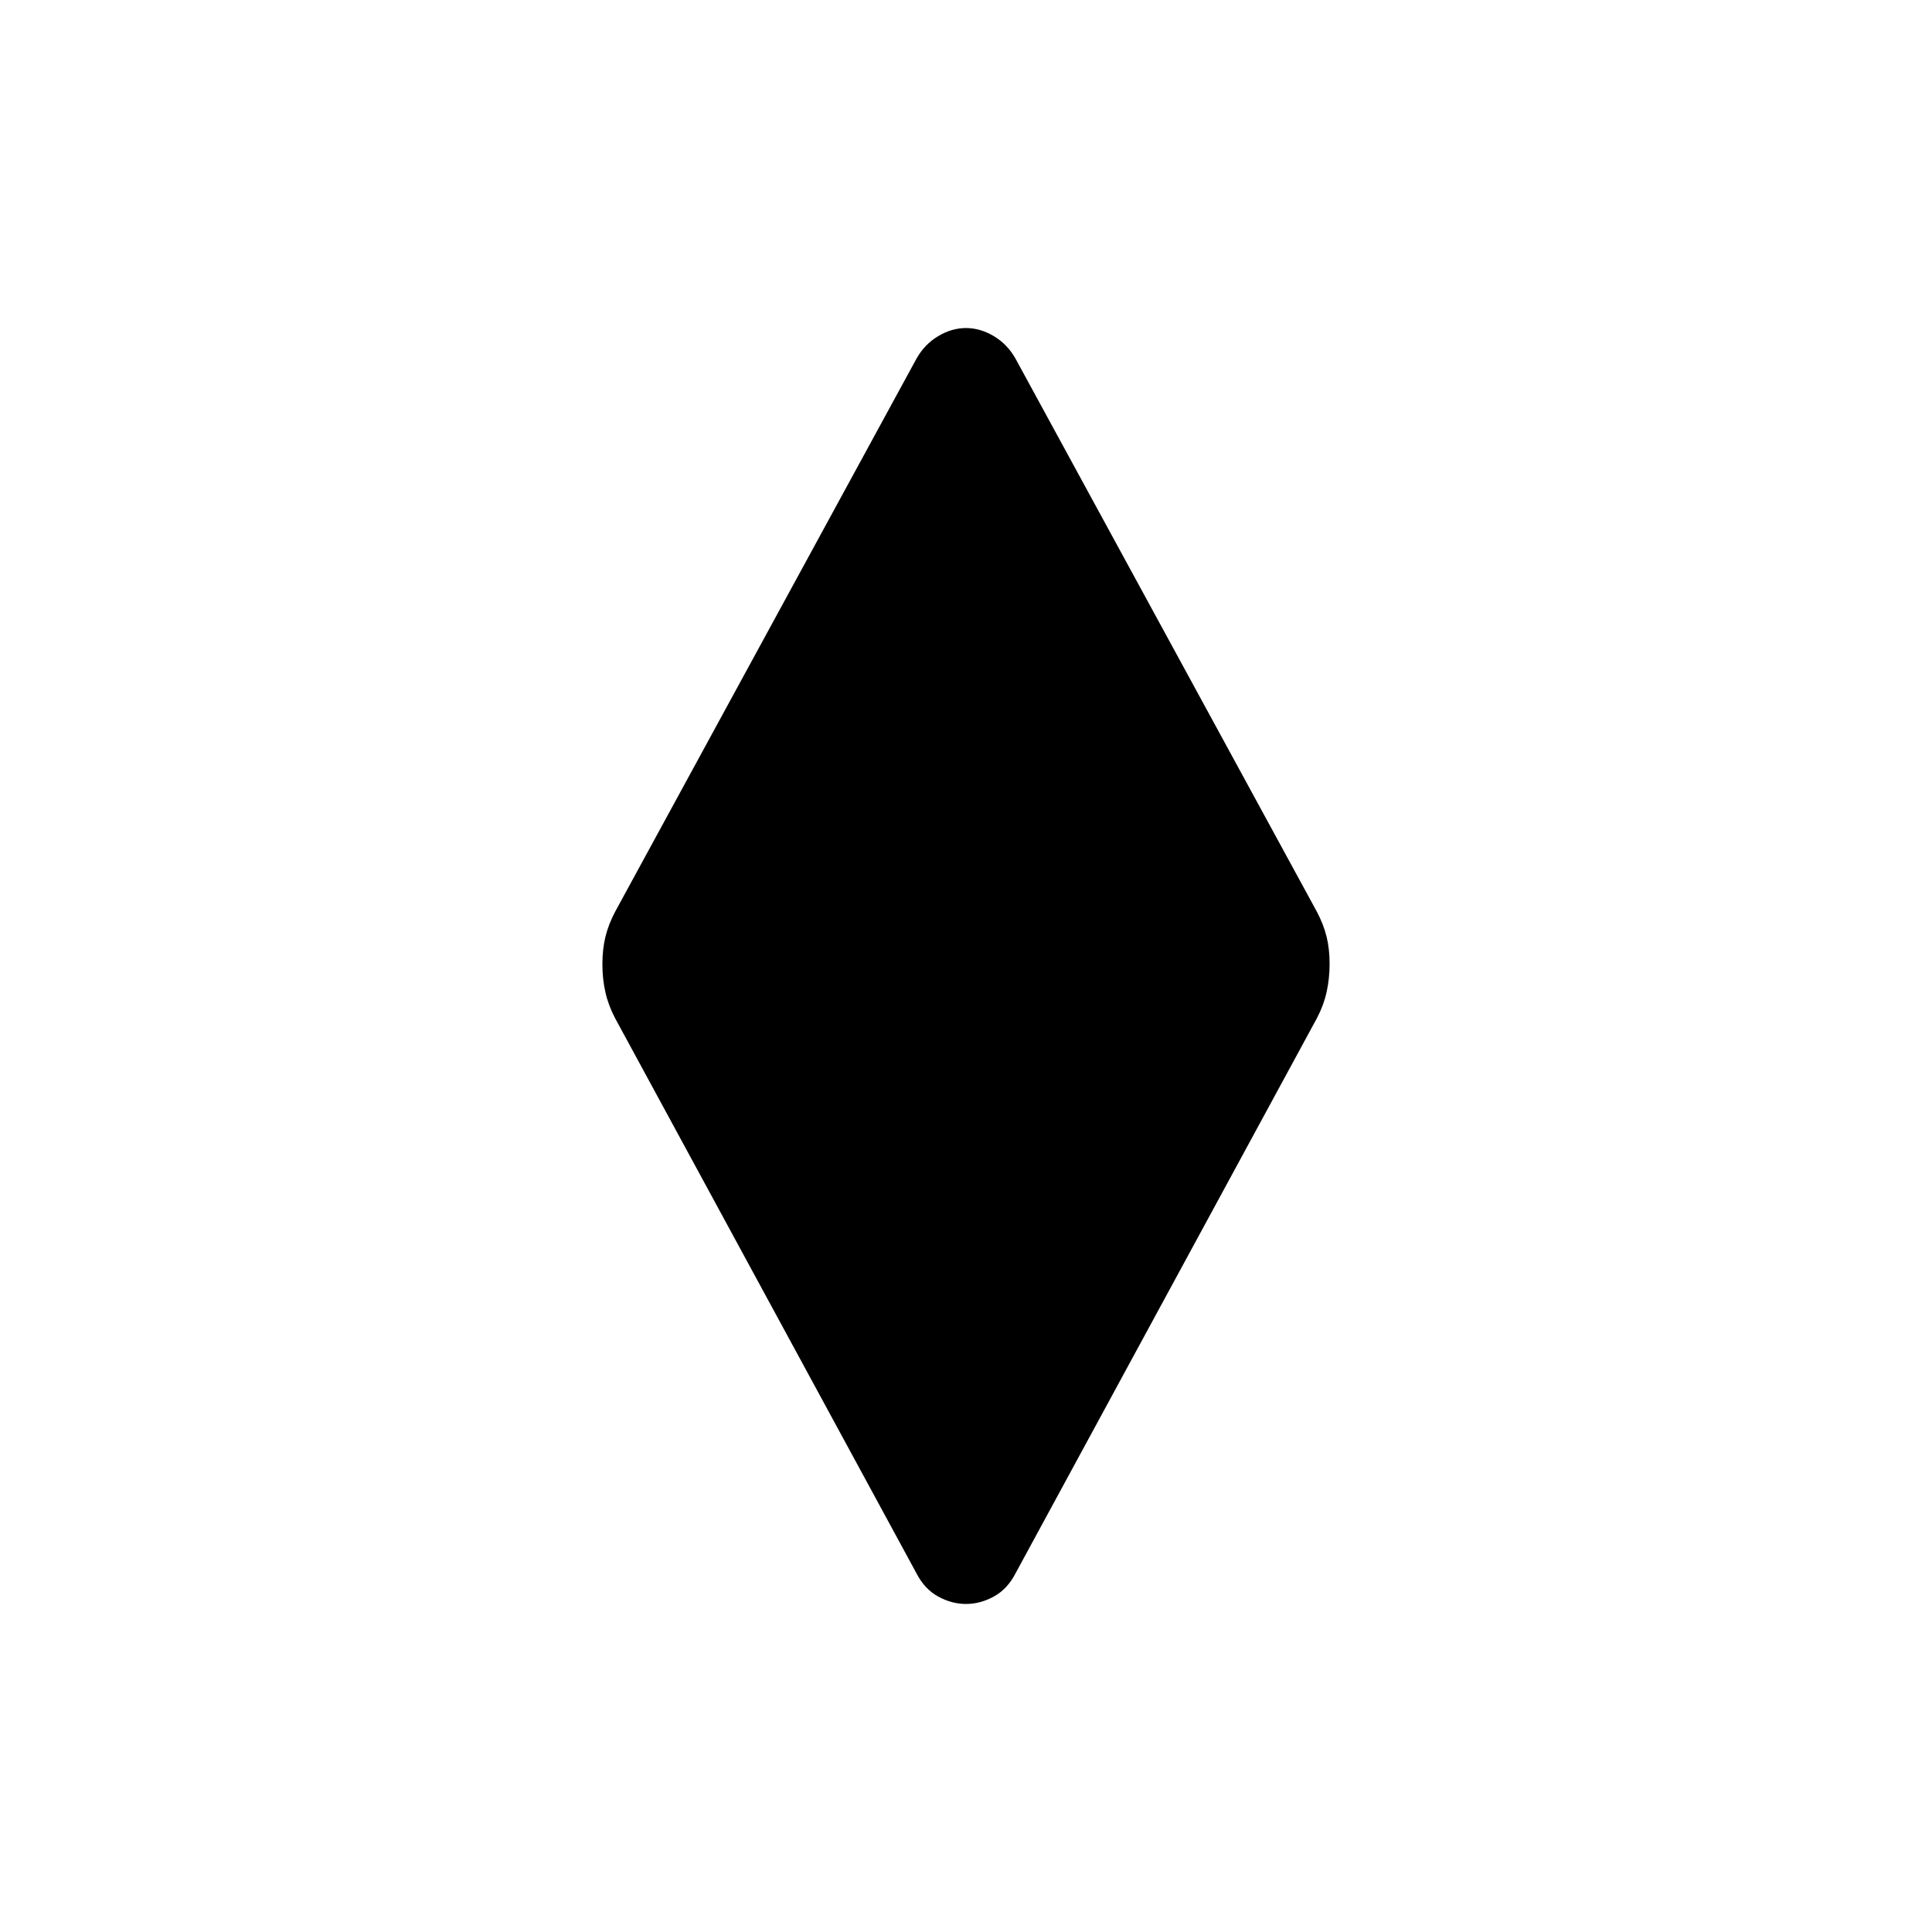 <svg xmlns="http://www.w3.org/2000/svg" height="40" viewBox="0 -960 960 960" width="40"><path d="M480-163q-7.1 0-13.85-3.7-6.76-3.7-10.82-11.63L305.67-454q-3.34-6.33-4.84-12.92t-1.5-14q0-7.41 1.5-13.58t4.84-12.5l149.66-274.67q4.06-7.26 10.82-11.29Q472.9-797 480-797t13.85 4.04q6.76 4.03 10.82 11.29L654.33-507q3.34 6.33 4.84 12.42t1.5 13.5q0 7.41-1.5 14.08t-4.84 13L504.67-178.33q-4.06 7.93-10.82 11.63Q487.1-163 480-163Z"/></svg>